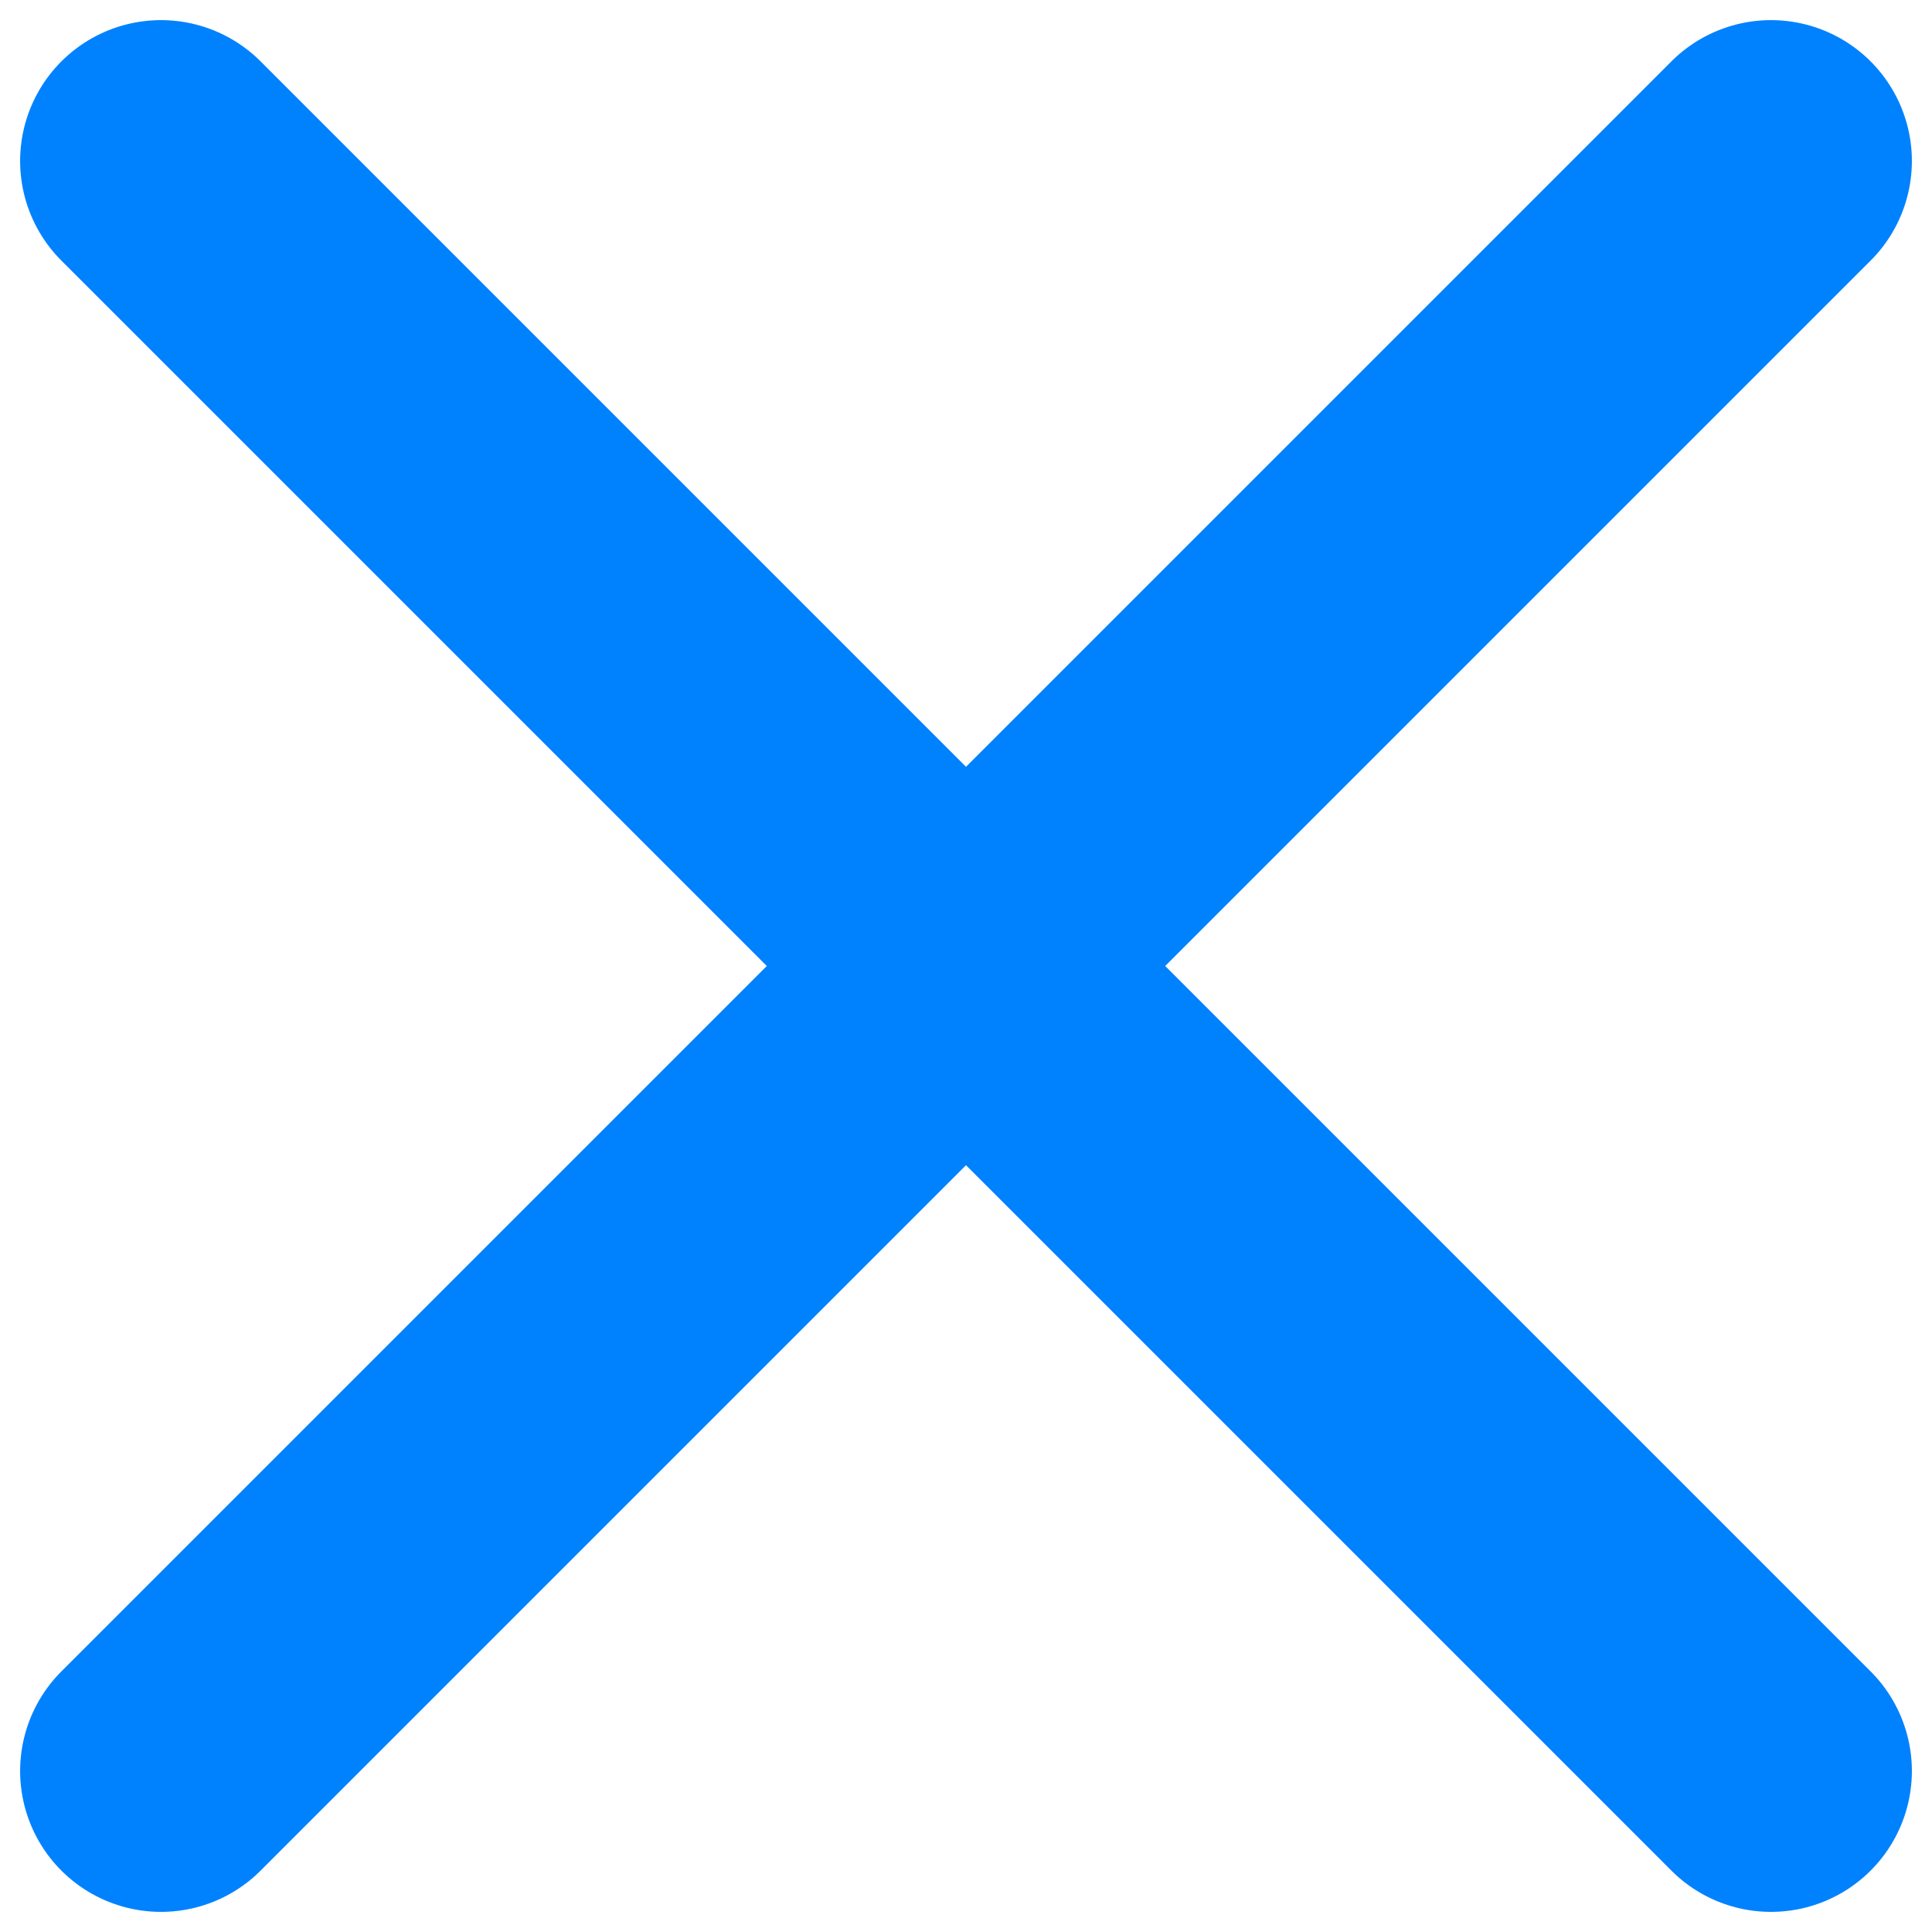 <svg width="24" height="24" viewBox="0 0 24 24" fill="none" xmlns="http://www.w3.org/2000/svg">
<path d="M2 2L22 22" stroke="#0082FE" stroke-width="3.5" stroke-linecap="round"/>
<path d="M2 22L22 2" stroke="#0082FE" stroke-width="3.5" stroke-linecap="round"/>
</svg>
